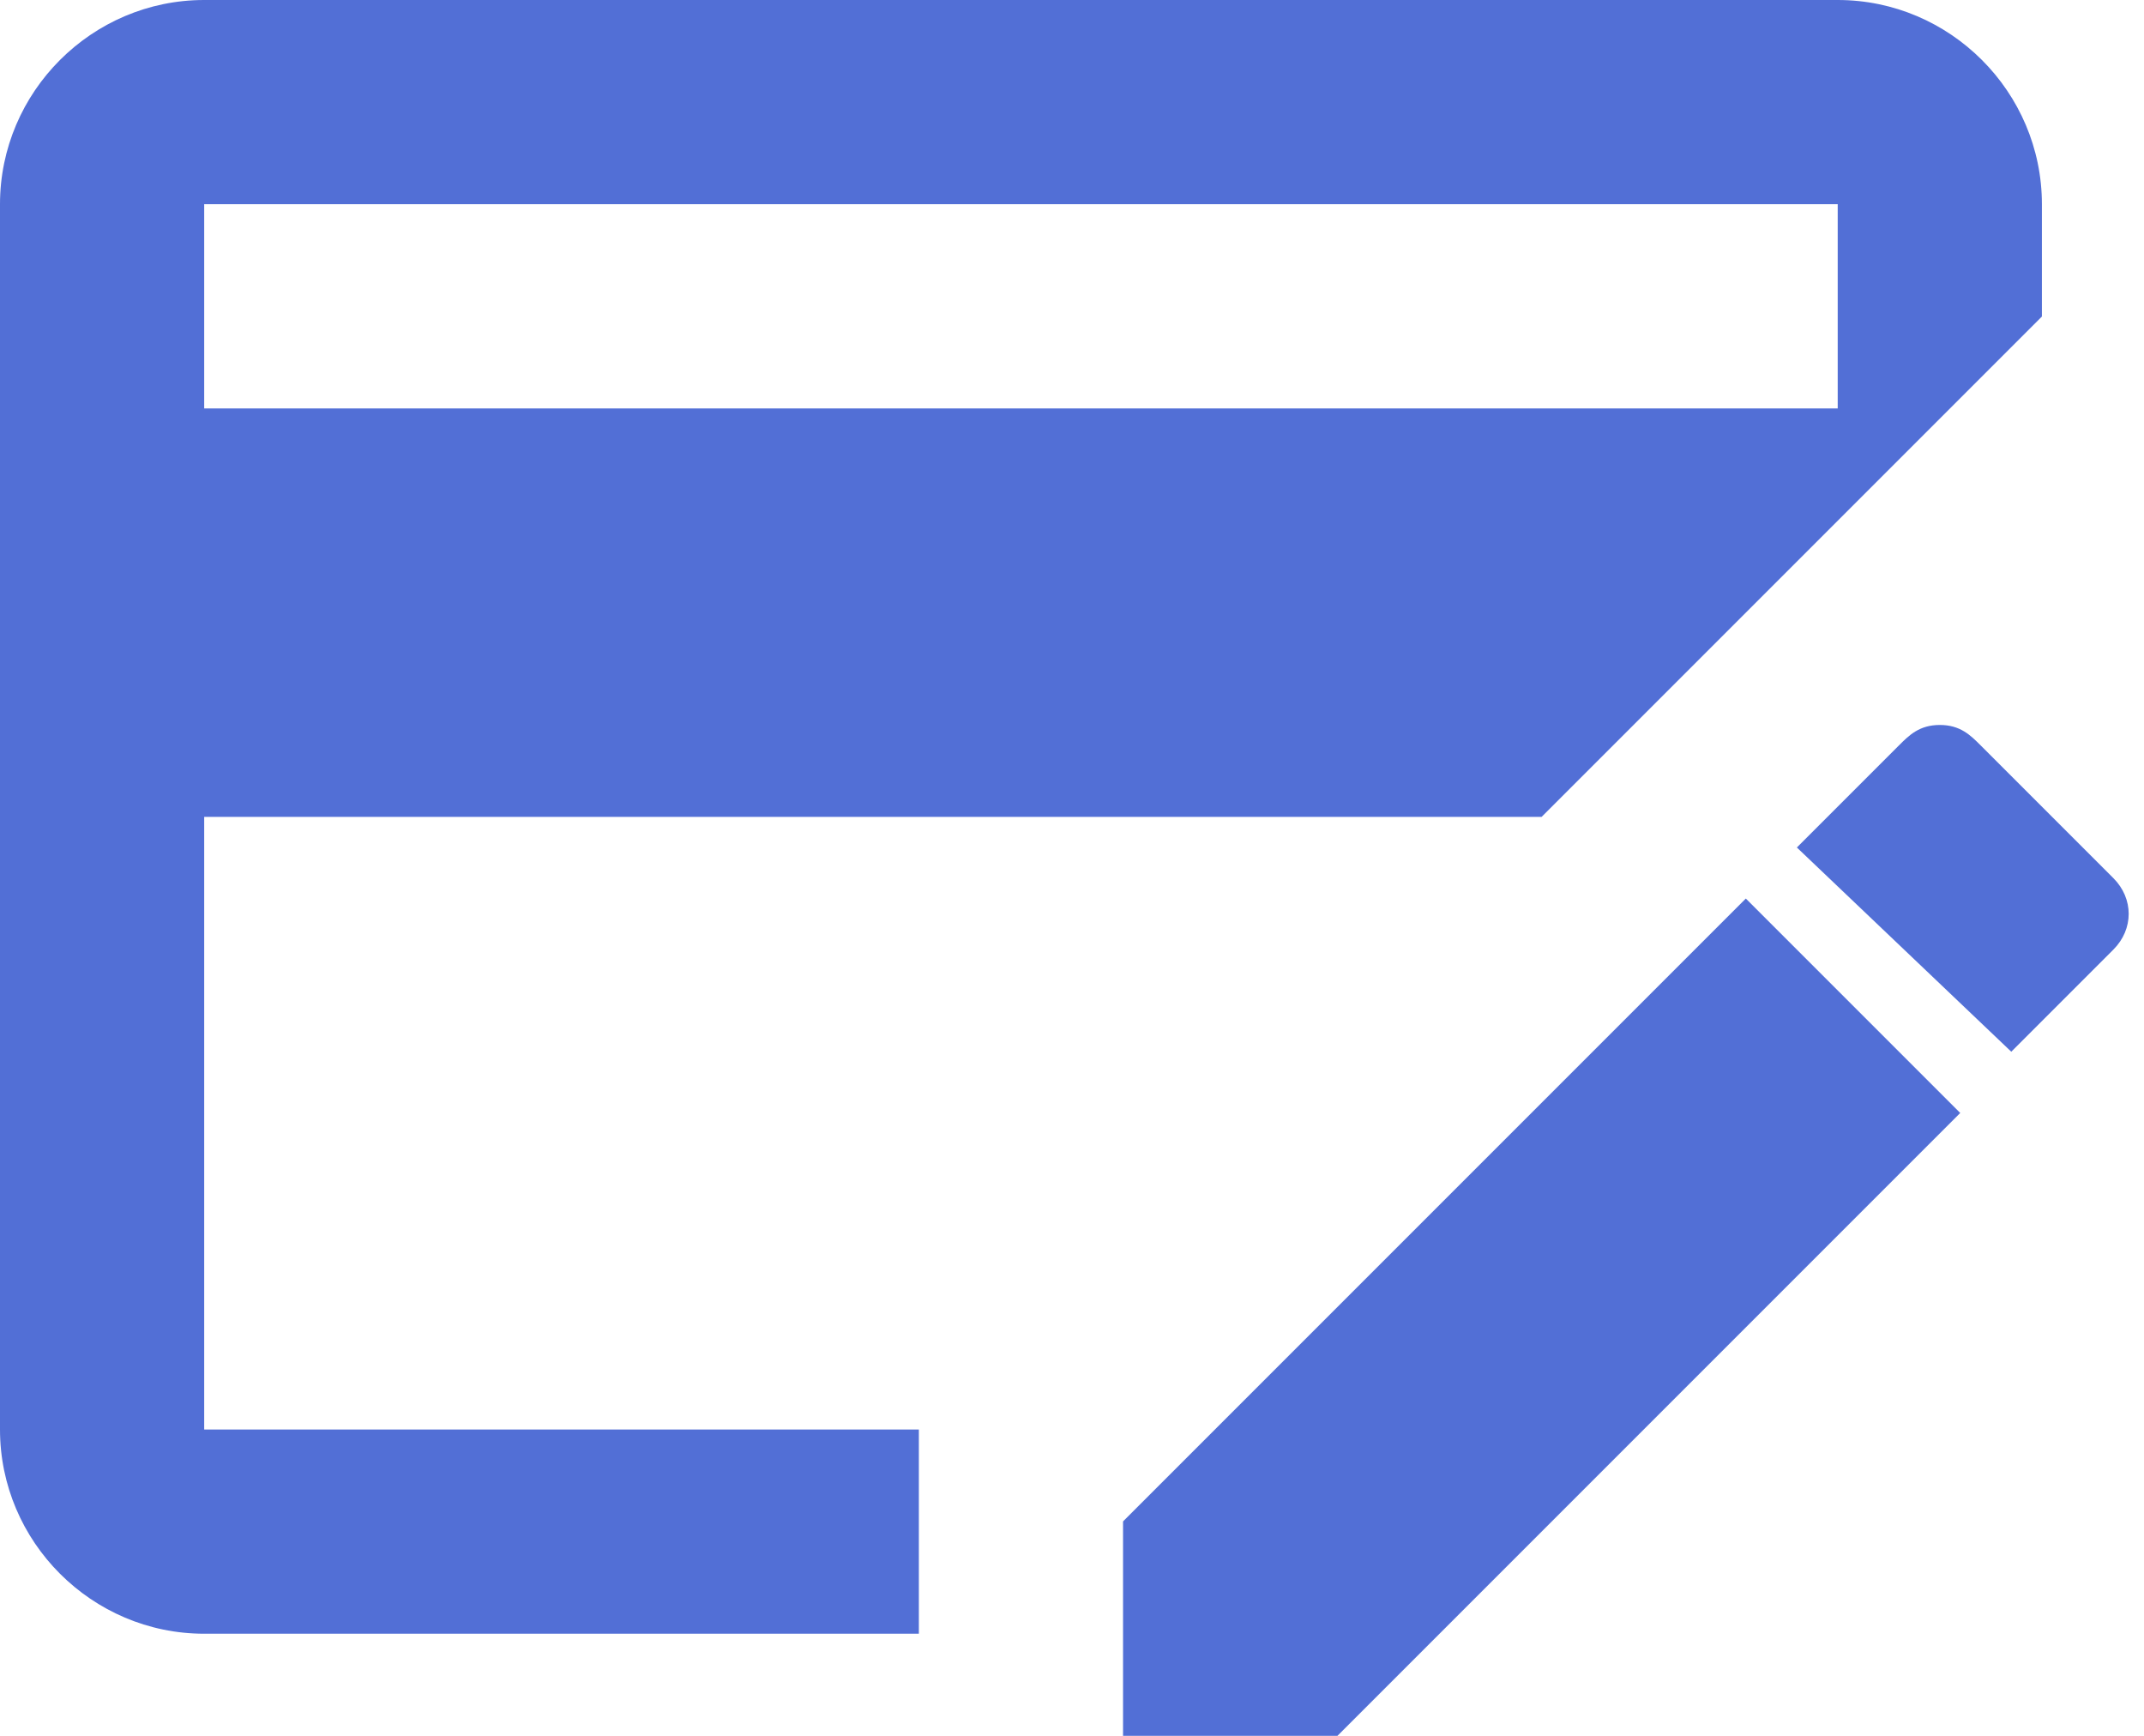 <svg width="21" height="17" viewBox="0 0 21 17" fill="none" xmlns="http://www.w3.org/2000/svg">
<path d="M11 14.9L17.1 8.8L19.2 10.9L13.1 17H11V14.9ZM19.4 7.3L20.7 8.6C20.9 8.8 20.9 9.1 20.7 9.3L19.7 10.3L17.6 8.3L18.6 7.3C18.7 7.2 18.8 7.1 19 7.1C19.2 7.1 19.3 7.2 19.4 7.3ZM9 14H2V8H15.1L20 3.1V2C20 0.9 19.1 0 18 0H2C0.9 0 0 0.9 0 2V14C0 15.1 0.9 16 2 16H9V14ZM2 2H18V4H2V2Z" fill="#526FD6"/>
</svg>
